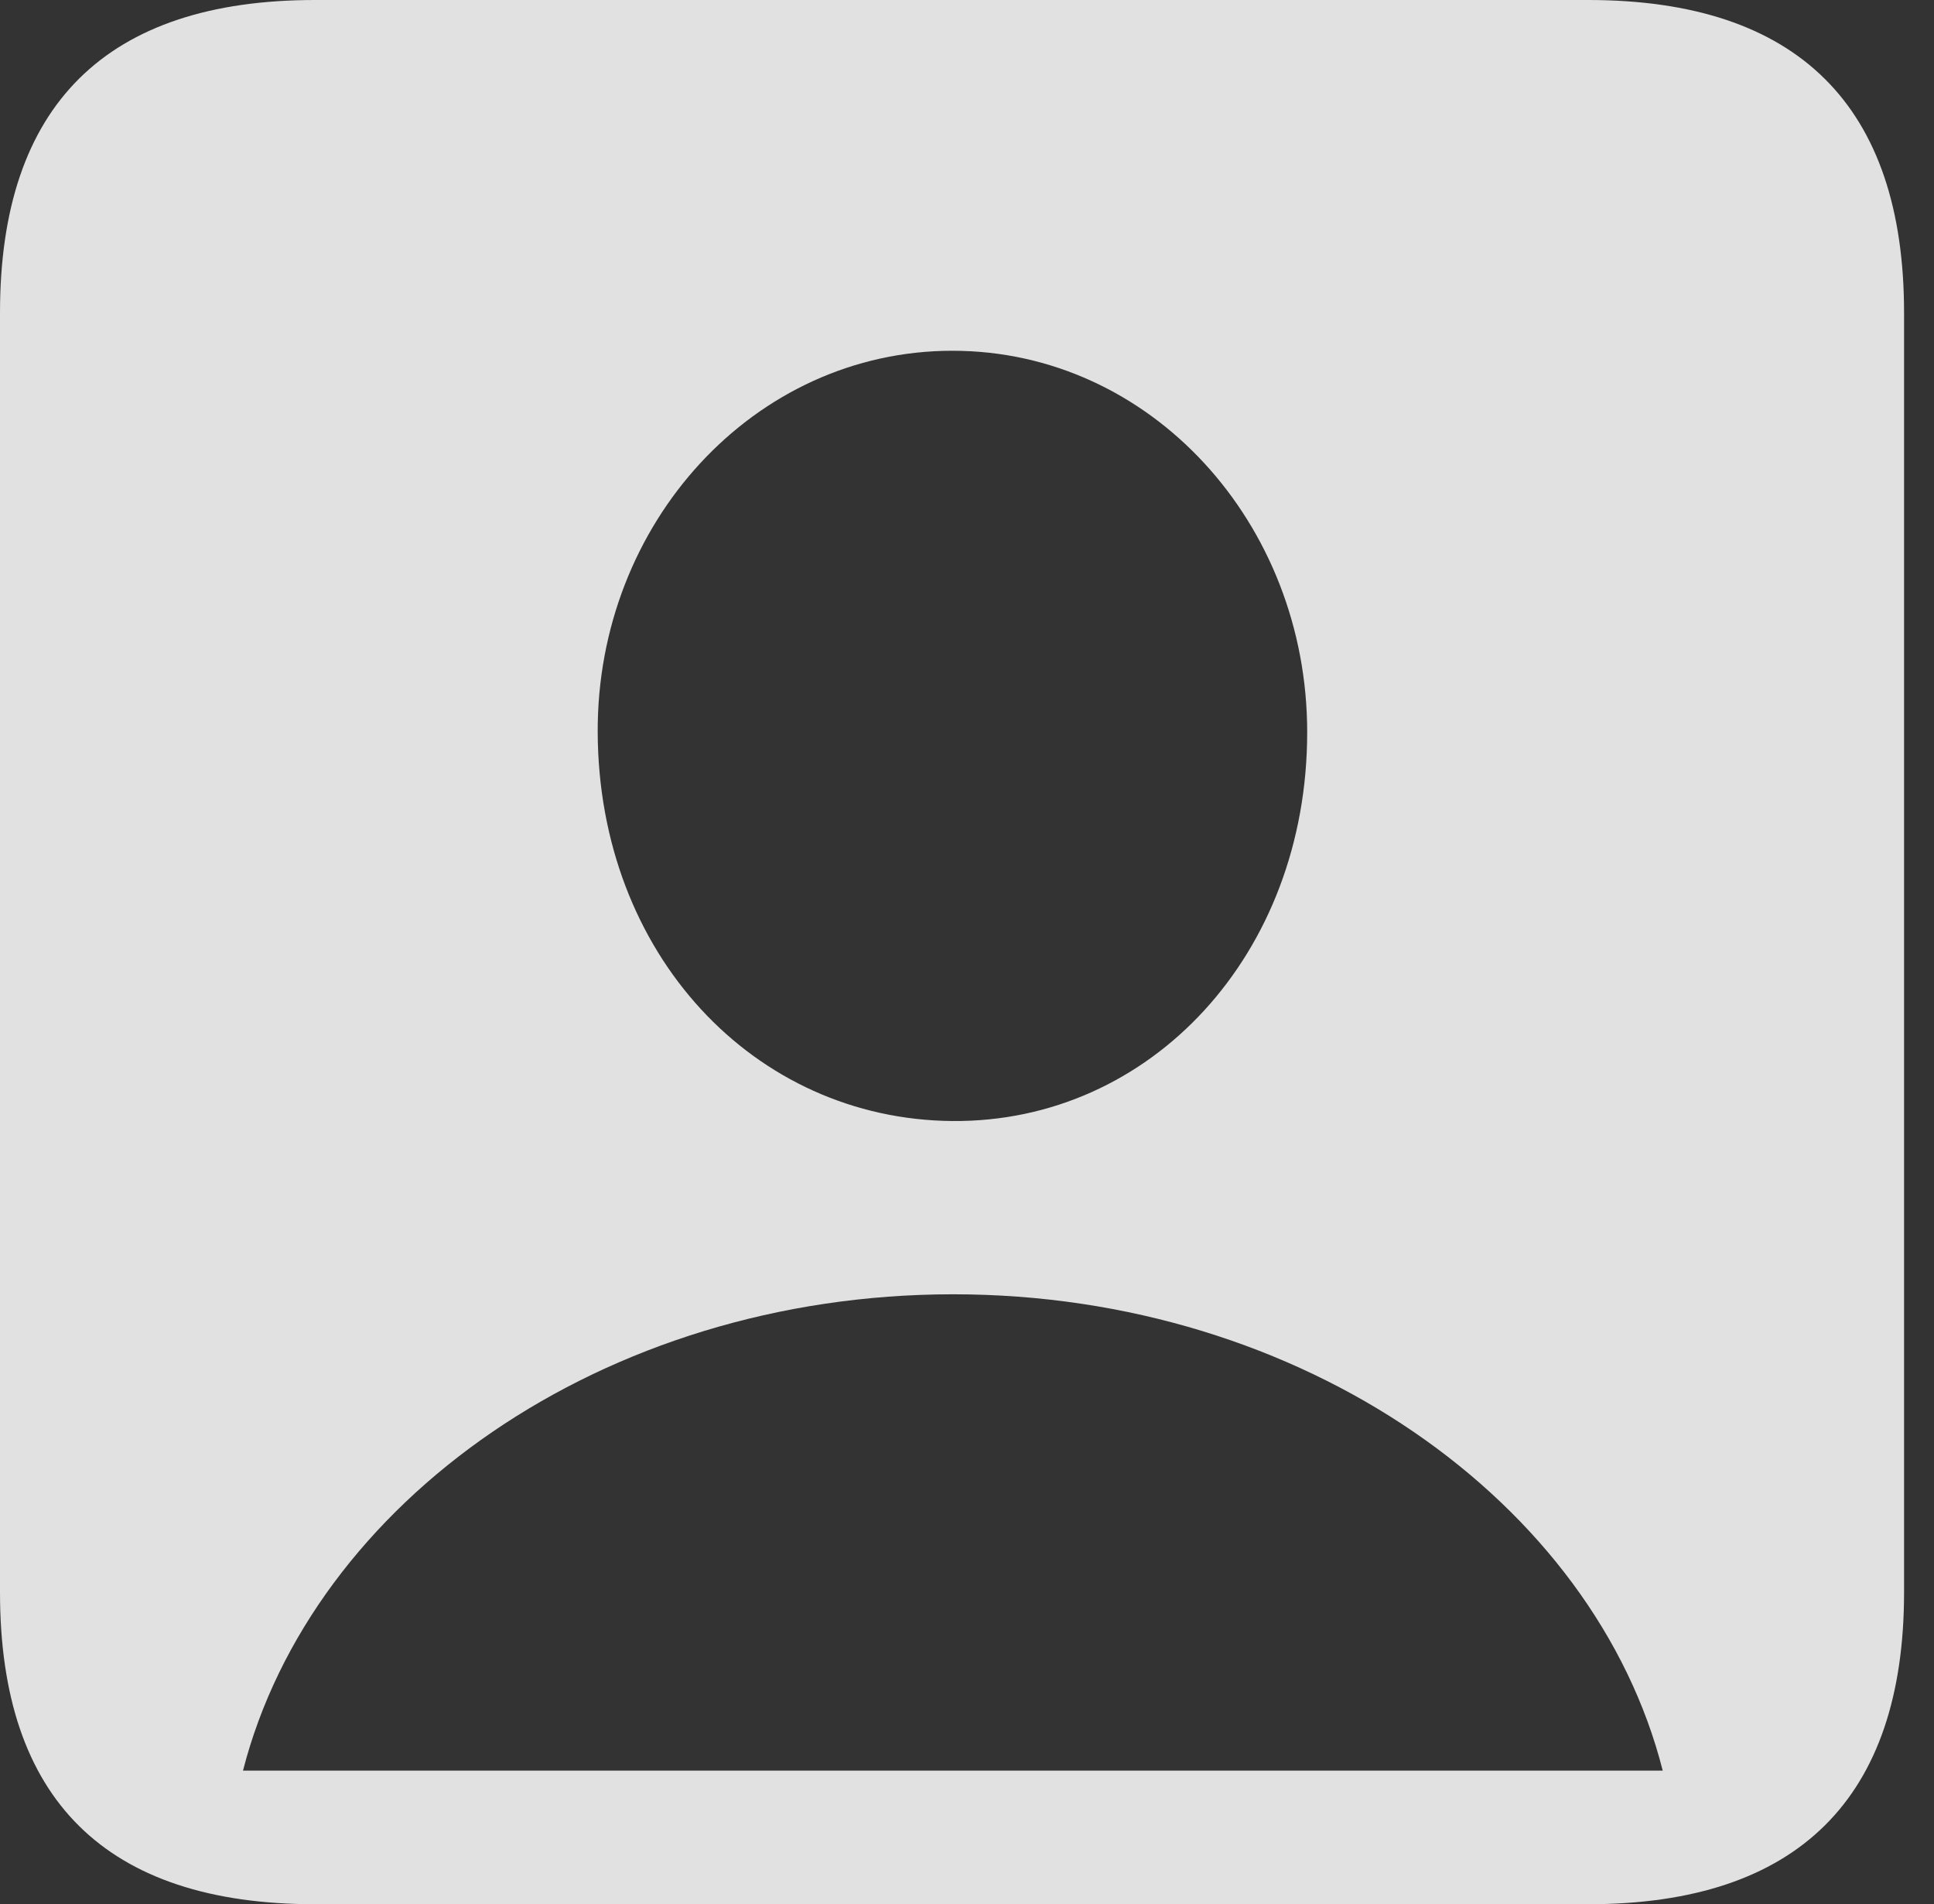 <?xml version="1.0" encoding="UTF-8"?>
<!--Generator: Apple Native CoreSVG 326-->
<!DOCTYPE svg
PUBLIC "-//W3C//DTD SVG 1.1//EN"
       "http://www.w3.org/Graphics/SVG/1.1/DTD/svg11.dtd">
<svg version="1.1" xmlns="http://www.w3.org/2000/svg" xmlns:xlink="http://www.w3.org/1999/xlink" viewBox="0 0 23.32 22.959">
 <rect x="0" y="0" width="23.32" height="22.959" fill="#333333" stroke="none"/>
 <g>
  <rect height="22.959" opacity="0" width="23.32" x="0" y="0"/>
  <path d="M22.959 3.77L22.959 19.199C22.959 21.68 21.68 22.959 19.15 22.959L3.799 22.959C1.279 22.959 0 21.699 0 19.199L0 3.77C0 1.27 1.279 0 3.799 0L19.15 0C21.68 0 22.959 1.279 22.959 3.77ZM2.93 21.348L20.049 21.348C19.229 18.115 15.713 15.605 11.494 15.605C7.266 15.605 3.76 18.115 2.93 21.348ZM7.207 8.828C7.217 11.504 9.092 13.496 11.484 13.516C13.877 13.535 15.762 11.504 15.762 8.828C15.762 6.309 13.877 4.229 11.484 4.229C9.092 4.229 7.197 6.309 7.207 8.828Z" fill="white" fill-opacity="0.85"/>
 </g>
</svg>
